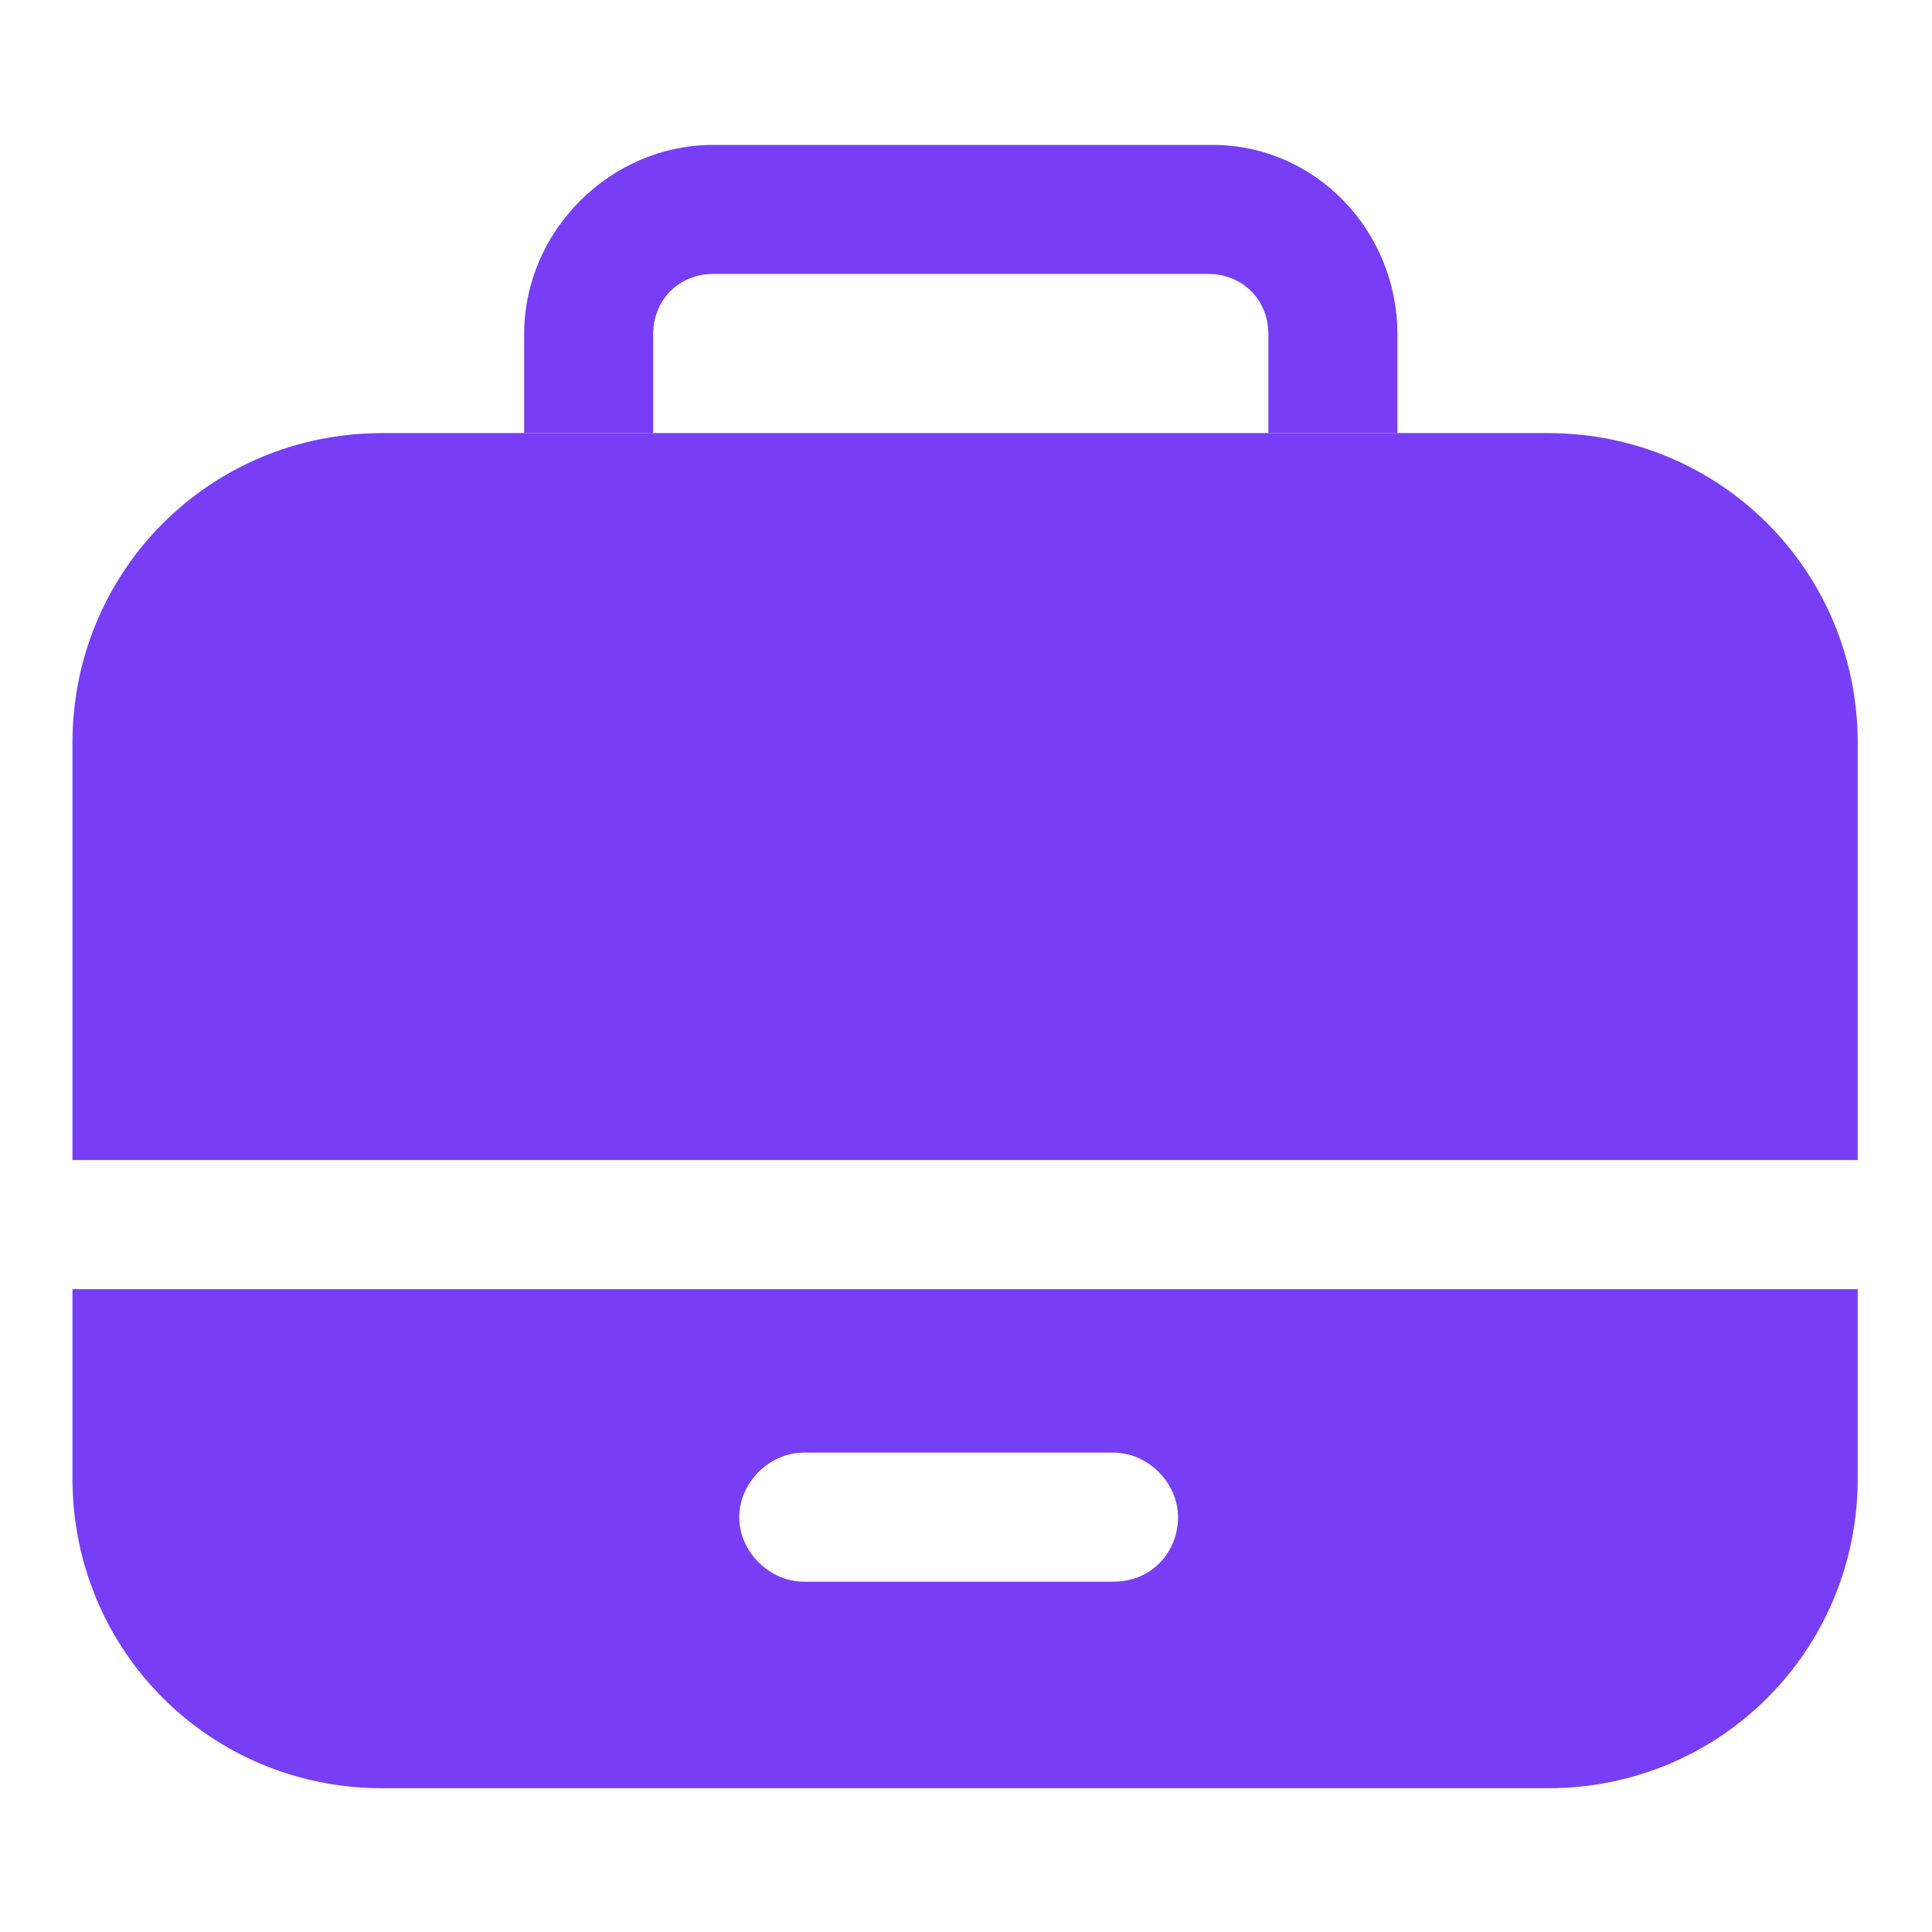 <svg width="24" height="24" viewBox="0 0 24 24" fill="none" xmlns="http://www.w3.org/2000/svg">
<path d="M23.077 9.228V14.411H0.9V9.228C0.9 7.09 2.61 5.38 4.748 5.38H19.23C21.367 5.38 23.077 7.09 23.077 9.228Z" fill="#773EF5"/>
<path d="M0.9 16.015V18.366C0.9 20.504 2.61 22.214 4.748 22.214H19.23C21.367 22.214 23.077 20.504 23.077 18.366V16.015H0.9ZM13.832 19.648H9.985C9.557 19.648 9.183 19.274 9.183 18.847C9.183 18.419 9.557 18.045 9.985 18.045H13.832C14.26 18.045 14.634 18.419 14.634 18.847C14.634 19.274 14.313 19.648 13.832 19.648Z" fill="#773EF5"/>
<path d="M15.062 1.8H8.862C7.58 1.8 6.511 2.869 6.511 4.151V5.38H8.114V4.151C8.114 3.724 8.435 3.403 8.862 3.403H15.008C15.435 3.403 15.756 3.724 15.756 4.151V5.38H17.359V4.151C17.359 2.869 16.344 1.8 15.062 1.8Z" fill="#773EF5"/>
</svg>
